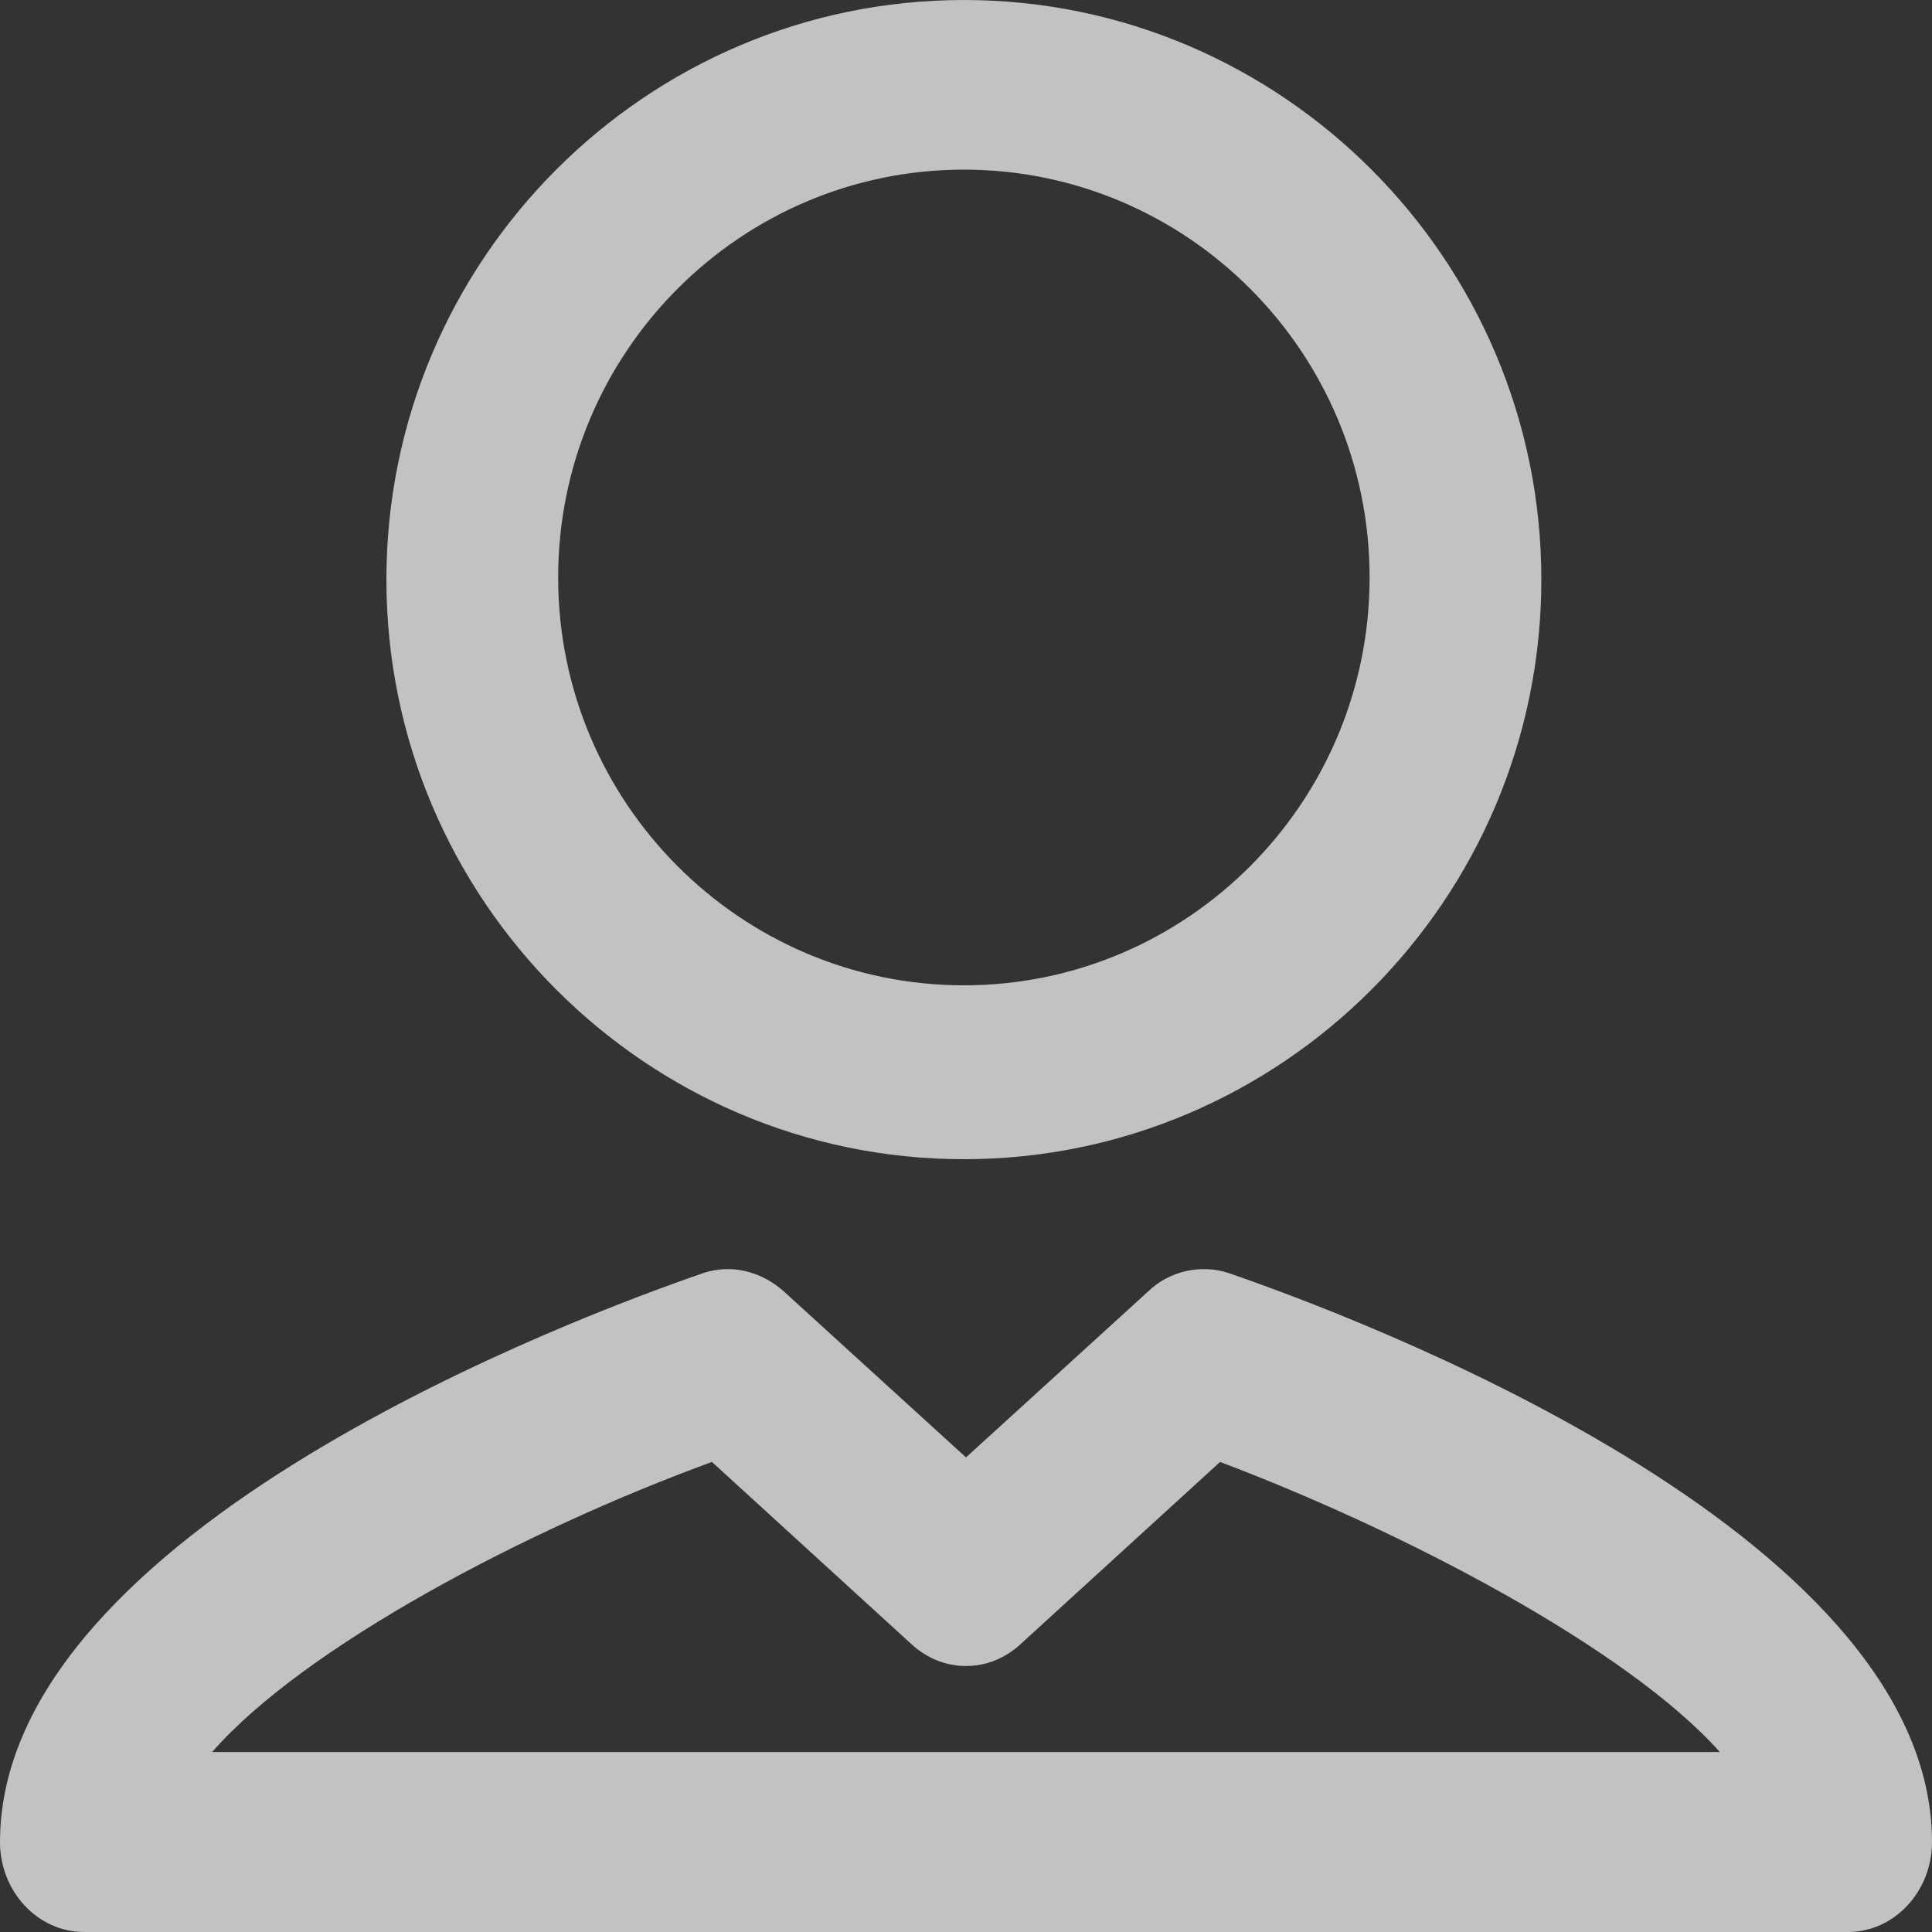 <svg width="20" height="20" viewBox="0 0 20 20" fill="none" xmlns="http://www.w3.org/2000/svg">
<rect x="0" y="0" width="20" height="20" fill="#333333" stroke="none"/>
<path d="M12.717 13.178C12.435 13.085 12.109 13.155 11.891 13.364L10 15.087L8.109 13.364C7.87 13.155 7.565 13.085 7.283 13.178C6.065 13.597 0 15.832 0 19.069C0 19.581 0.391 20 0.87 20H19.13C19.609 20 20 19.581 20 19.069C20 15.832 13.935 13.597 12.717 13.178ZM2.196 18.137C3.152 17.043 5.457 15.832 7.37 15.134L9.435 17.02C9.761 17.322 10.239 17.322 10.565 17.02L12.63 15.134C14.543 15.856 16.848 17.066 17.804 18.137H2.196Z" fill="white" fill-opacity="0.7"/>
<path d="M9.978 12C13.267 12 15.956 9.311 15.956 6C15.956 2.689 13.267 0 9.978 0C6.689 0 4 2.689 4 6C4 9.311 6.689 12 9.978 12ZM9.978 1.756C12.289 1.756 14.178 3.644 14.178 5.978C14.178 8.311 12.289 10.2 9.978 10.2C7.667 10.2 5.778 8.311 5.778 5.978C5.778 3.644 7.667 1.756 9.978 1.756Z" fill="white" fill-opacity="0.7"/>
</svg>
